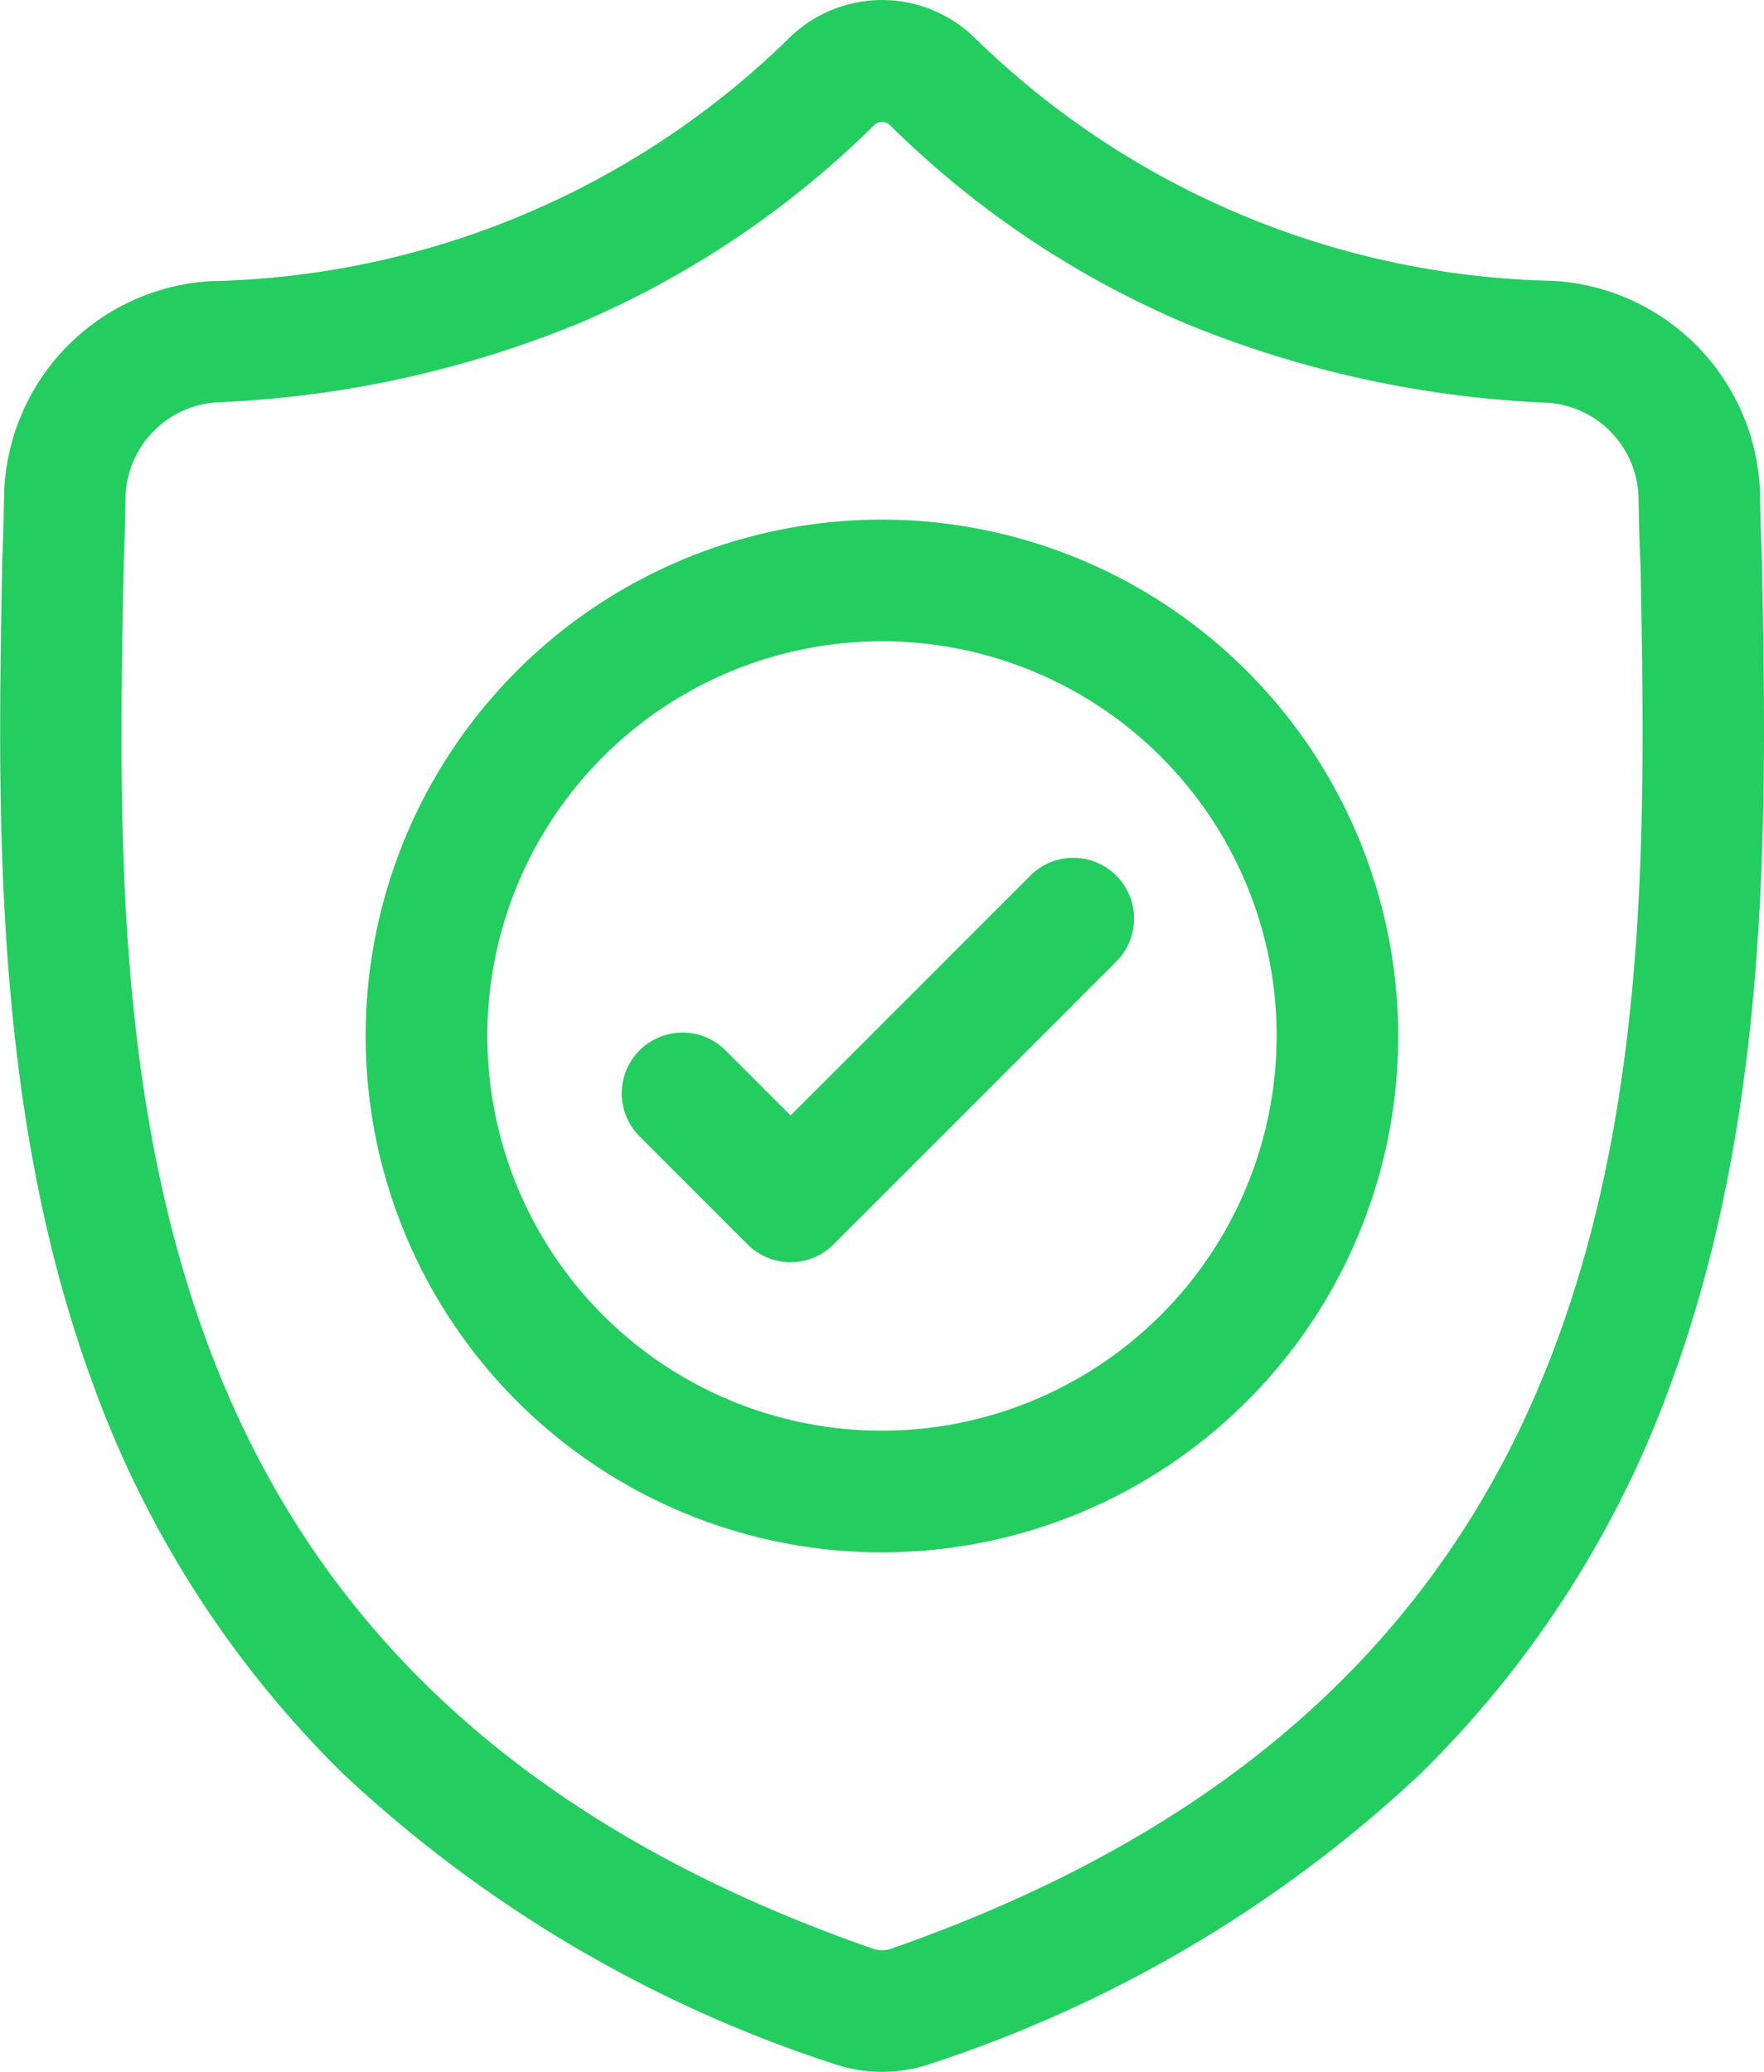 <svg xmlns="http://www.w3.org/2000/svg" width="29.5" height="34.643" viewBox="0 0 29.5 34.643"><defs><style>.a{fill:#24cd5f;}</style></defs><g transform="translate(0 0.001)"><path class="a" d="M29.466,9.4V9.371c-.015-.333-.025-.685-.031-1.076a3.672,3.672,0,0,0-3.457-3.6A14.247,14.247,0,0,1,16.28.611L16.257.59a2.217,2.217,0,0,0-3.013,0l-.022.021A14.249,14.249,0,0,1,3.525,4.7,3.671,3.671,0,0,0,.068,8.3c-.006.389-.016.741-.031,1.076l0,.063c-.077,4.062-.174,9.116,1.517,13.7a17.445,17.445,0,0,0,4.185,6.519,21.894,21.894,0,0,0,8.19,4.844,2.532,2.532,0,0,0,.336.091,2.48,2.48,0,0,0,.975,0,2.534,2.534,0,0,0,.337-.092,21.907,21.907,0,0,0,8.181-4.847,17.47,17.47,0,0,0,4.185-6.521C29.639,18.532,29.543,13.468,29.466,9.4ZM26.034,22.43c-1.784,4.836-5.424,8.157-11.13,10.152a.523.523,0,0,1-.064.017.457.457,0,0,1-.179,0,.515.515,0,0,1-.064-.017C8.885,30.591,5.242,27.271,3.46,22.436,1.9,18.207,1.989,13.566,2.067,9.473V9.45c.016-.352.026-.72.032-1.125a1.632,1.632,0,0,1,1.538-1.6A17.835,17.835,0,0,0,9.692,5.4a15.837,15.837,0,0,0,4.933-3.314.188.188,0,0,1,.252,0A15.843,15.843,0,0,0,19.81,5.4a17.835,17.835,0,0,0,6.054,1.332,1.631,1.631,0,0,1,1.538,1.6c.006.407.017.775.033,1.125C27.511,13.548,27.6,18.192,26.034,22.43Zm0,0" transform="translate(0)"/><path class="a" d="M99.032,128.41a8.634,8.634,0,1,0,8.633,8.633A8.643,8.643,0,0,0,99.032,128.41Zm0,15.234a6.6,6.6,0,1,1,6.6-6.6A6.608,6.608,0,0,1,99.032,143.644Zm0,0" transform="translate(-84.282 -119.723)"/><path class="a" d="M160.506,212.289l-4.01,4.01-1.088-1.088a1.016,1.016,0,1,0-1.438,1.437l1.807,1.807a1.016,1.016,0,0,0,1.437,0l4.729-4.729a1.016,1.016,0,0,0-1.438-1.437Zm0,0" transform="translate(-143.275 -197.649)"/></g></svg>